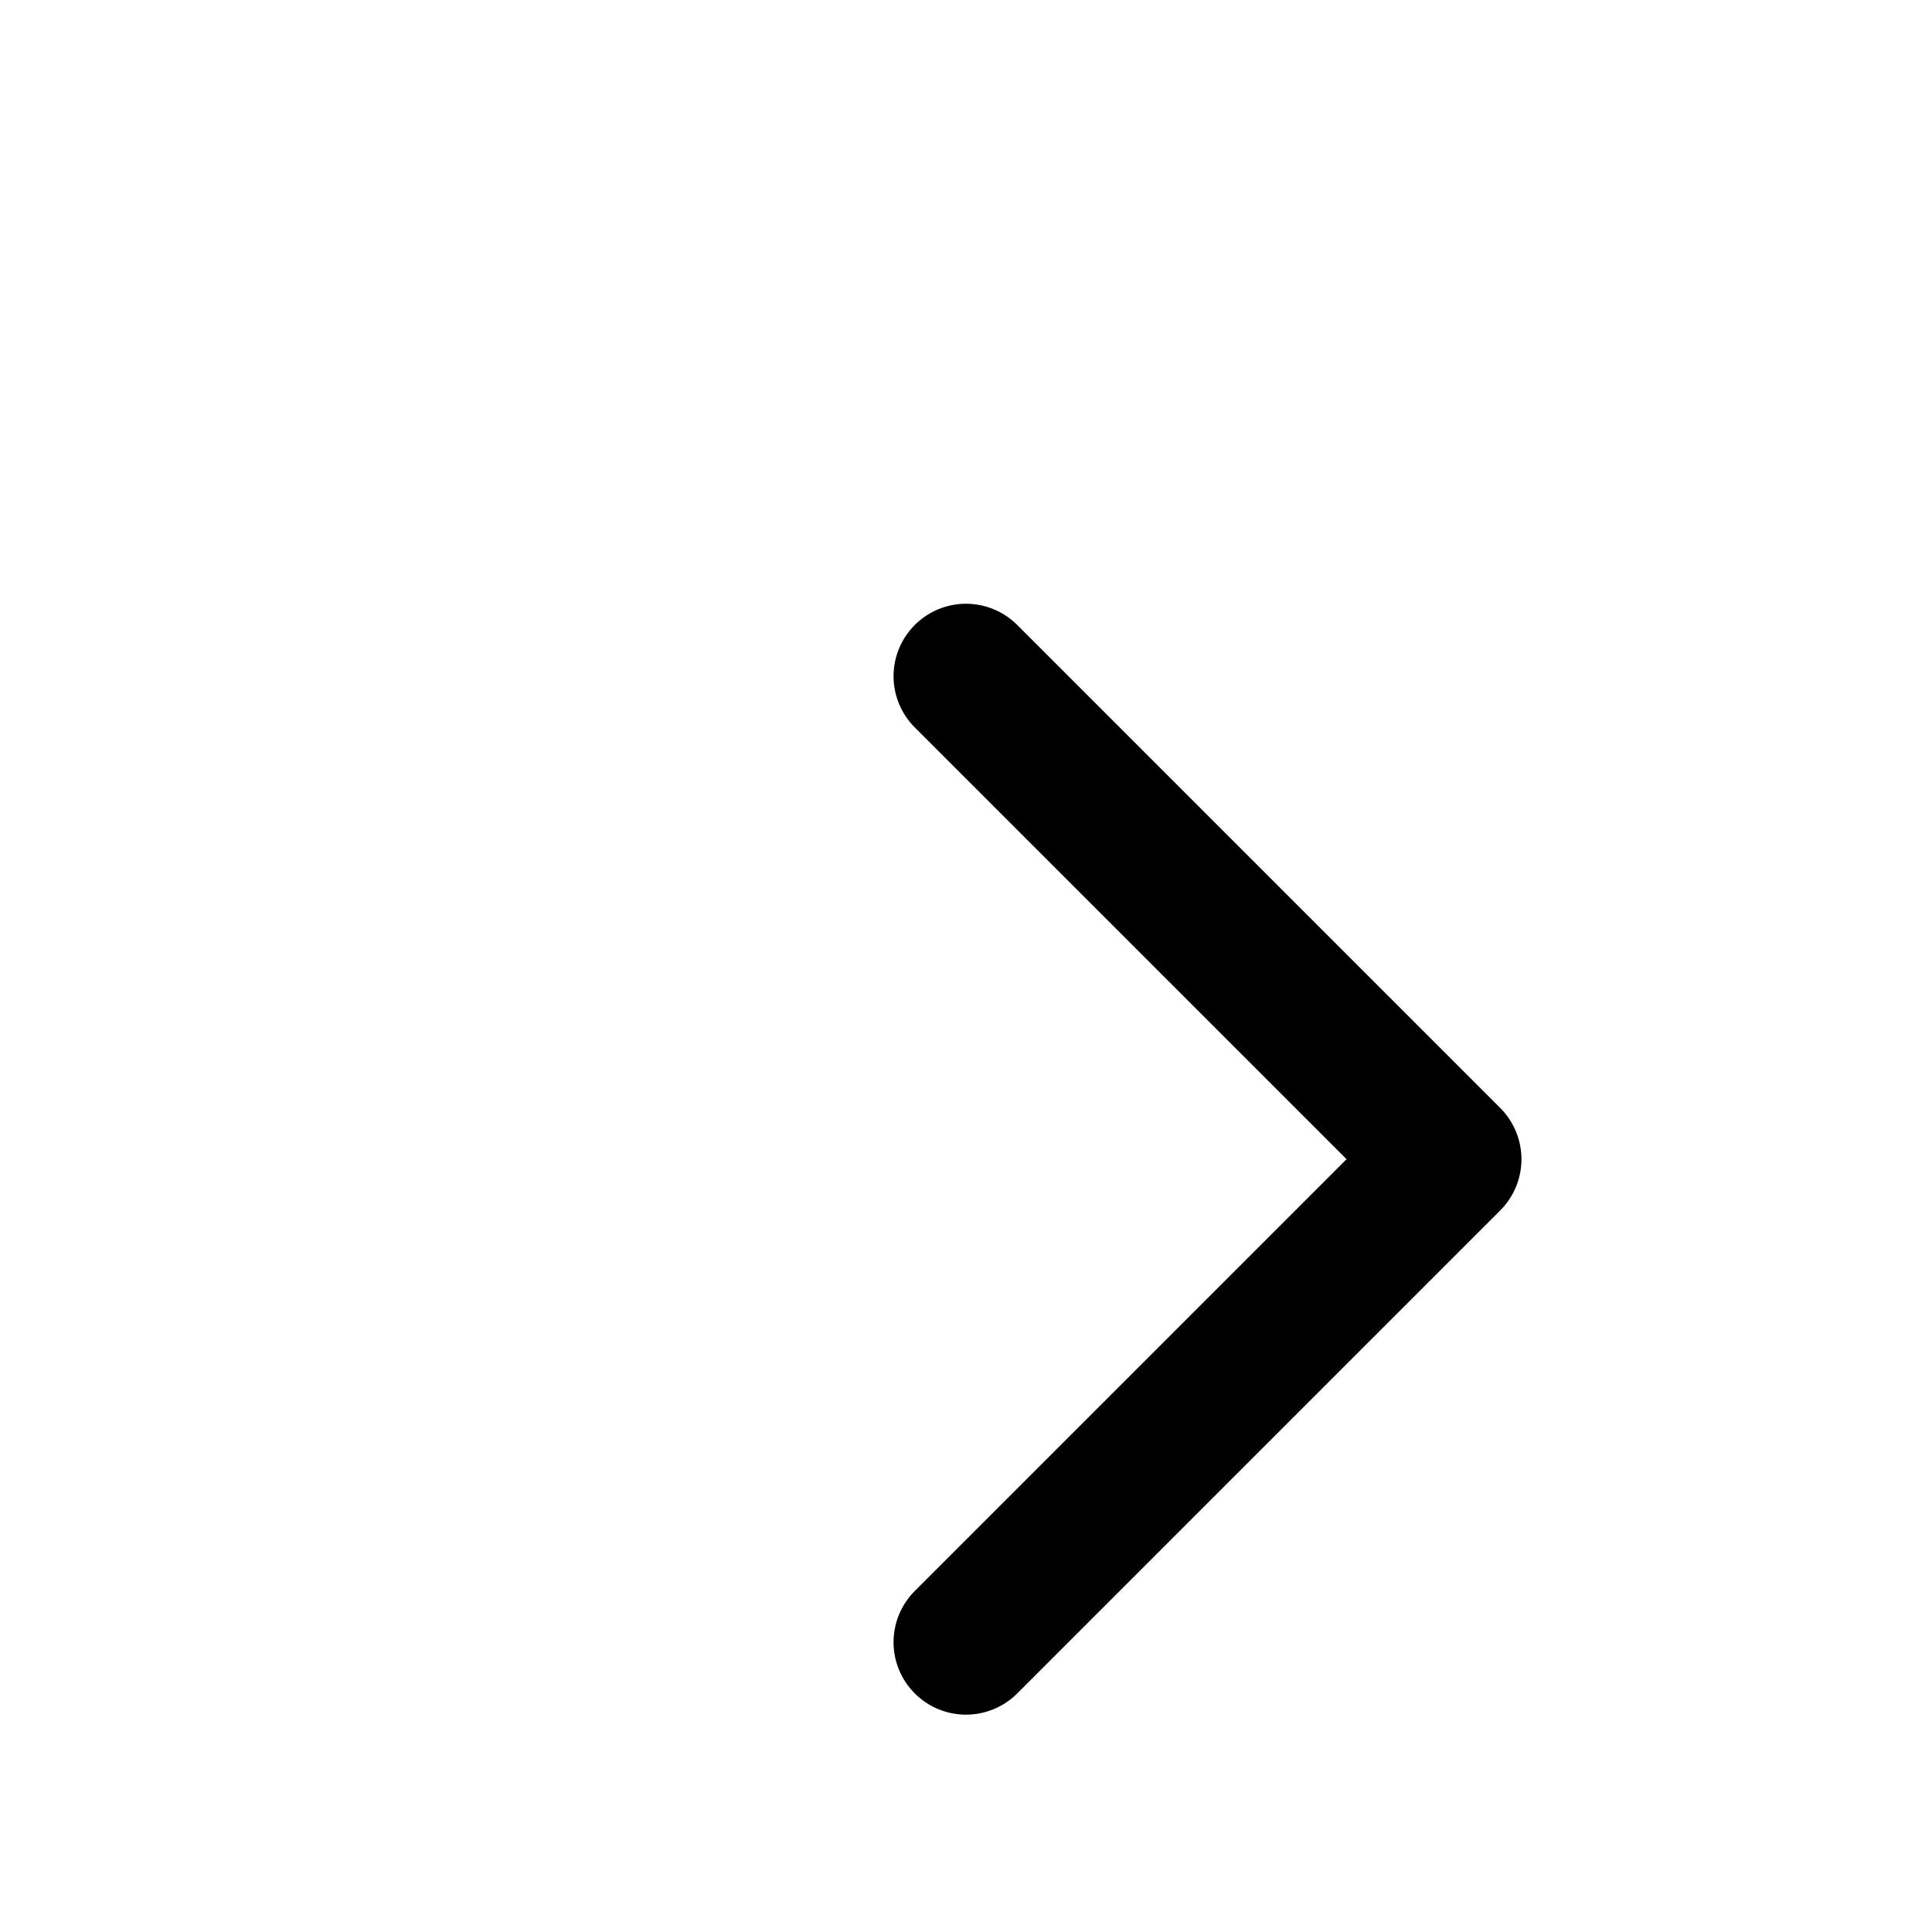 <?xml version="1.0" encoding="utf-8"?><!-- Uploaded to: SVG Repo, www.svgrepo.com, Generator: SVG Repo Mixer Tools -->
<svg width="25px" height="25px" viewBox="0 0 20 20" fill="none" xmlns="http://www.w3.org/2000/svg">
<path d="M10 7L15 12L10 17" stroke="#000" stroke-width="1.5" stroke-linecap="round" stroke-linejoin="round"/>
</svg>